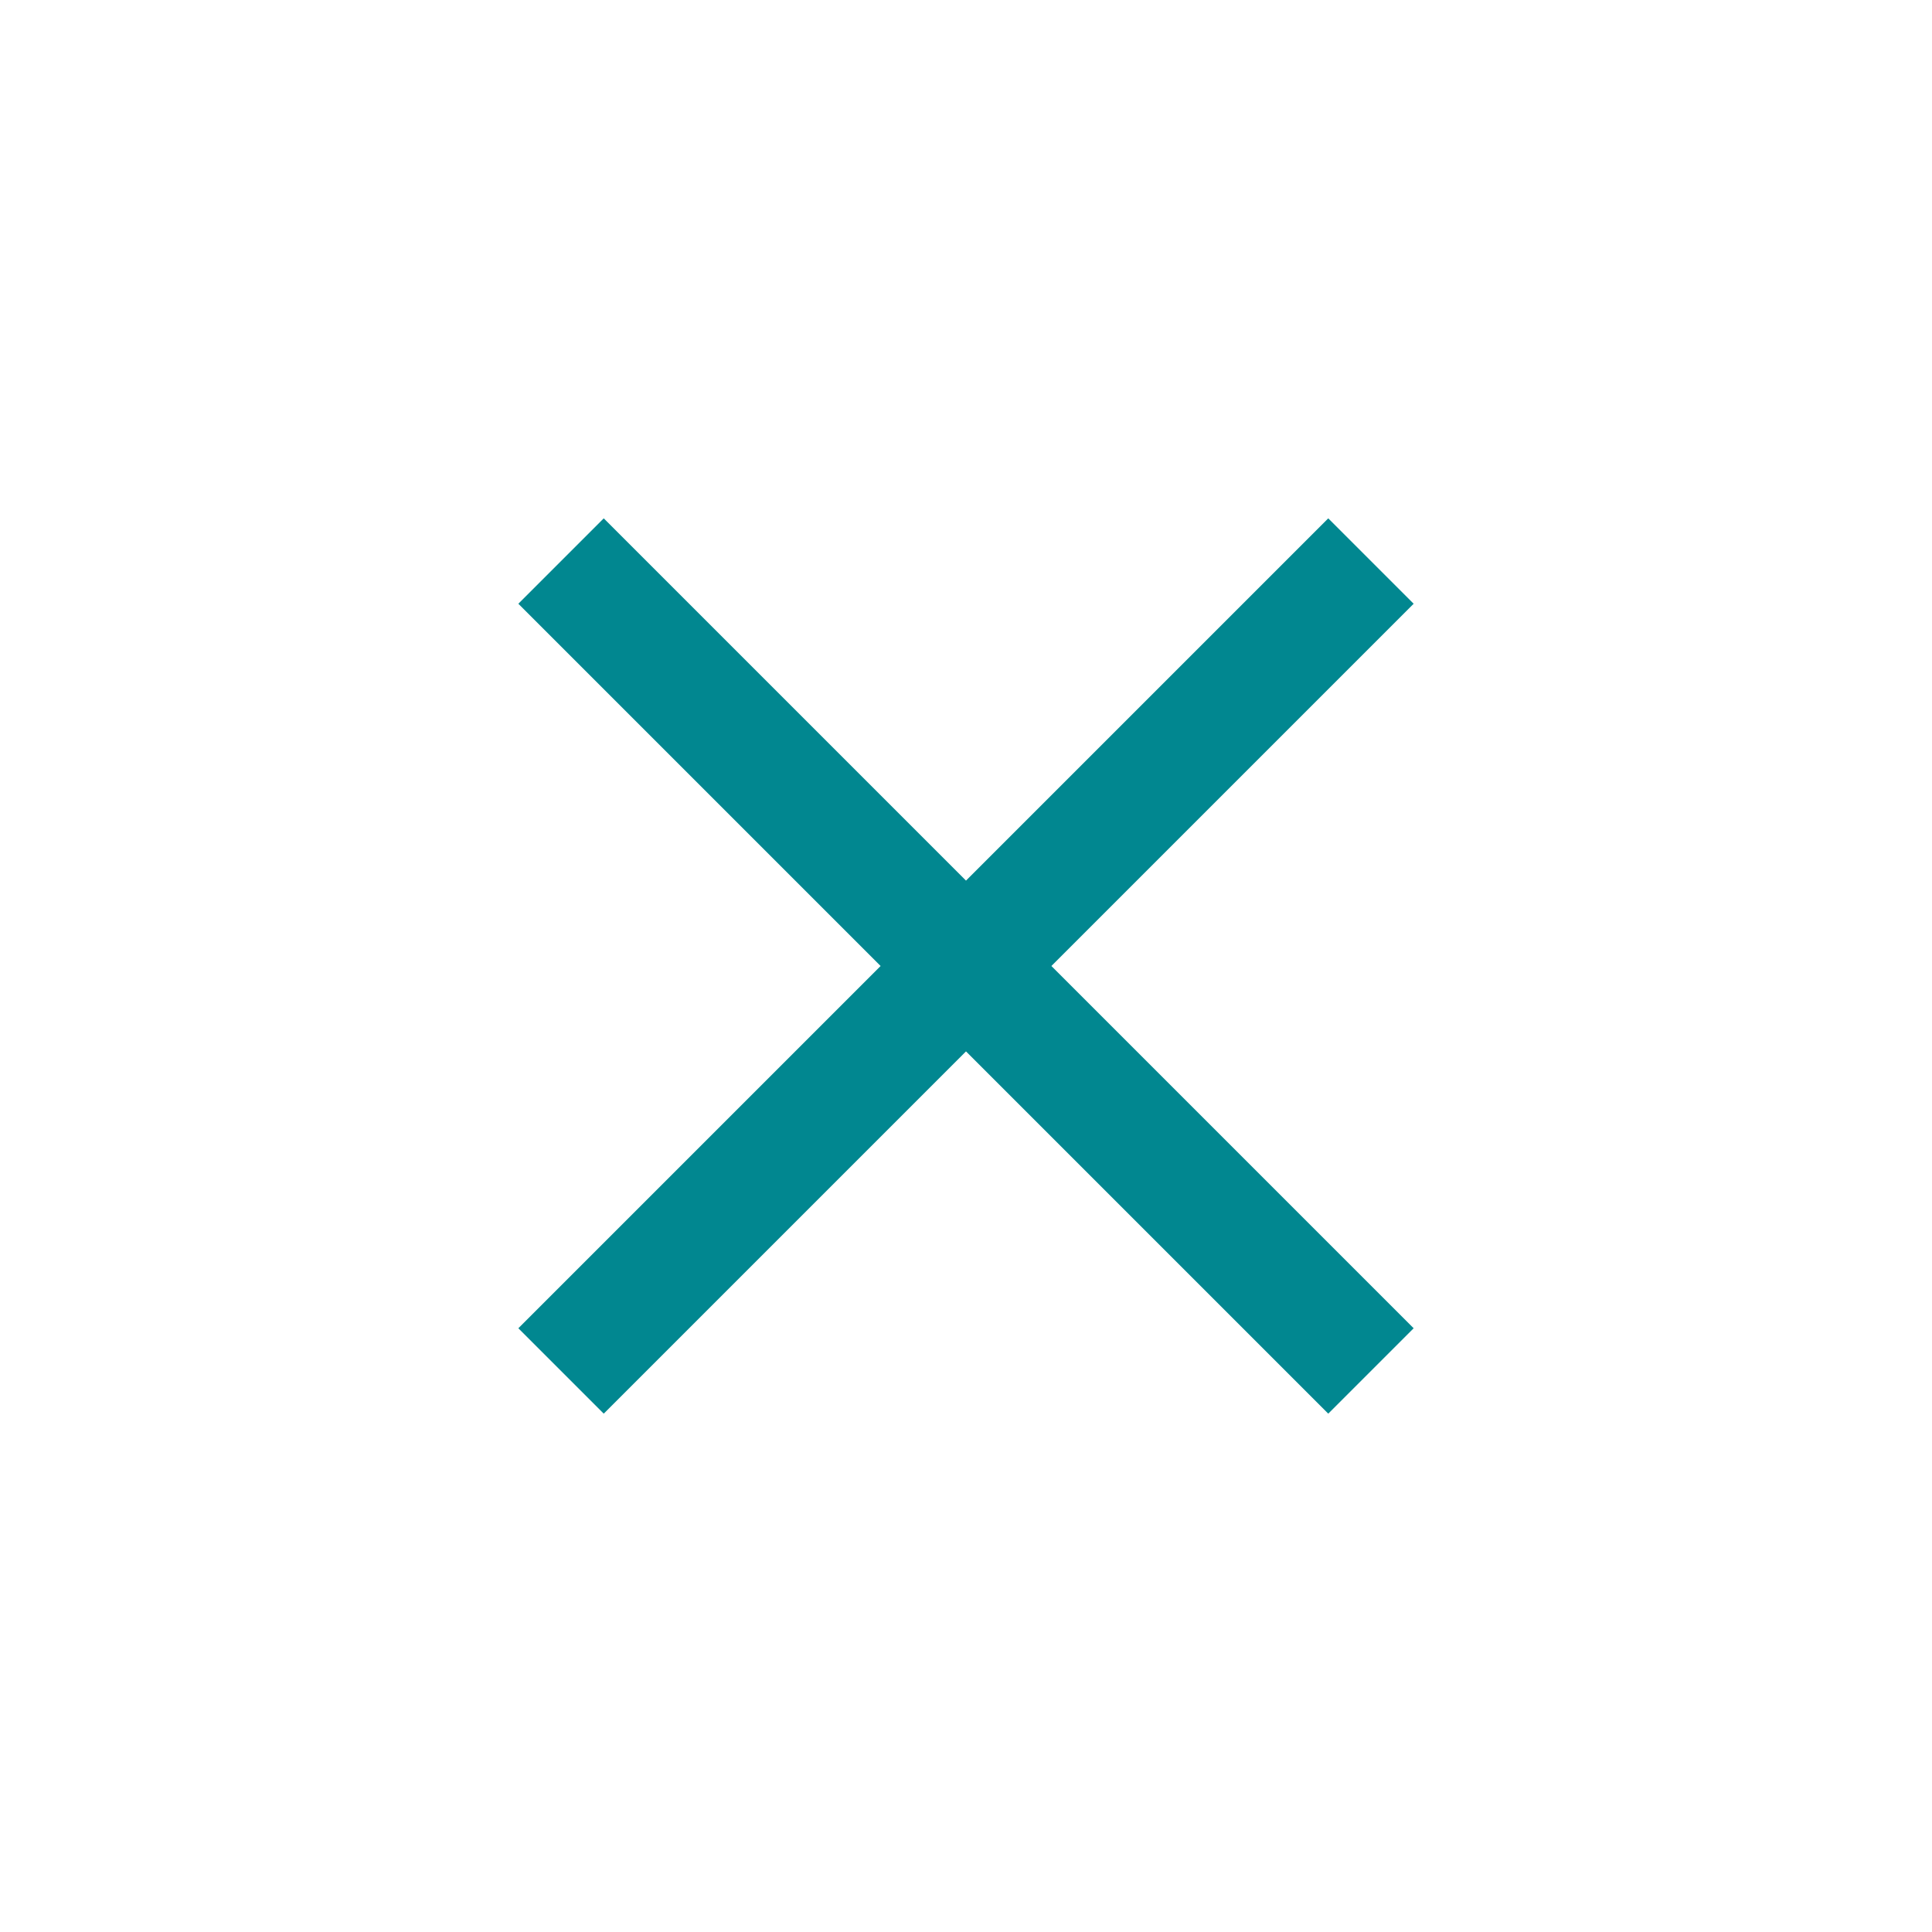 <svg class="nc-icon glyph" xmlns="http://www.w3.org/2000/svg" xmlns:xlink="http://www.w3.org/1999/xlink" x="0px" y="0px" width="64px" height="64px" viewBox="0 0 64 64"><g>
<polygon fill="#018790" points="44,17.171 32,29.171 20,17.171 17.171,20 29.171,32 17.171,44 20,46.829 32,34.829 44,46.829 
	46.829,44 34.829,32 46.829,20 "></polygon>
</g></svg>